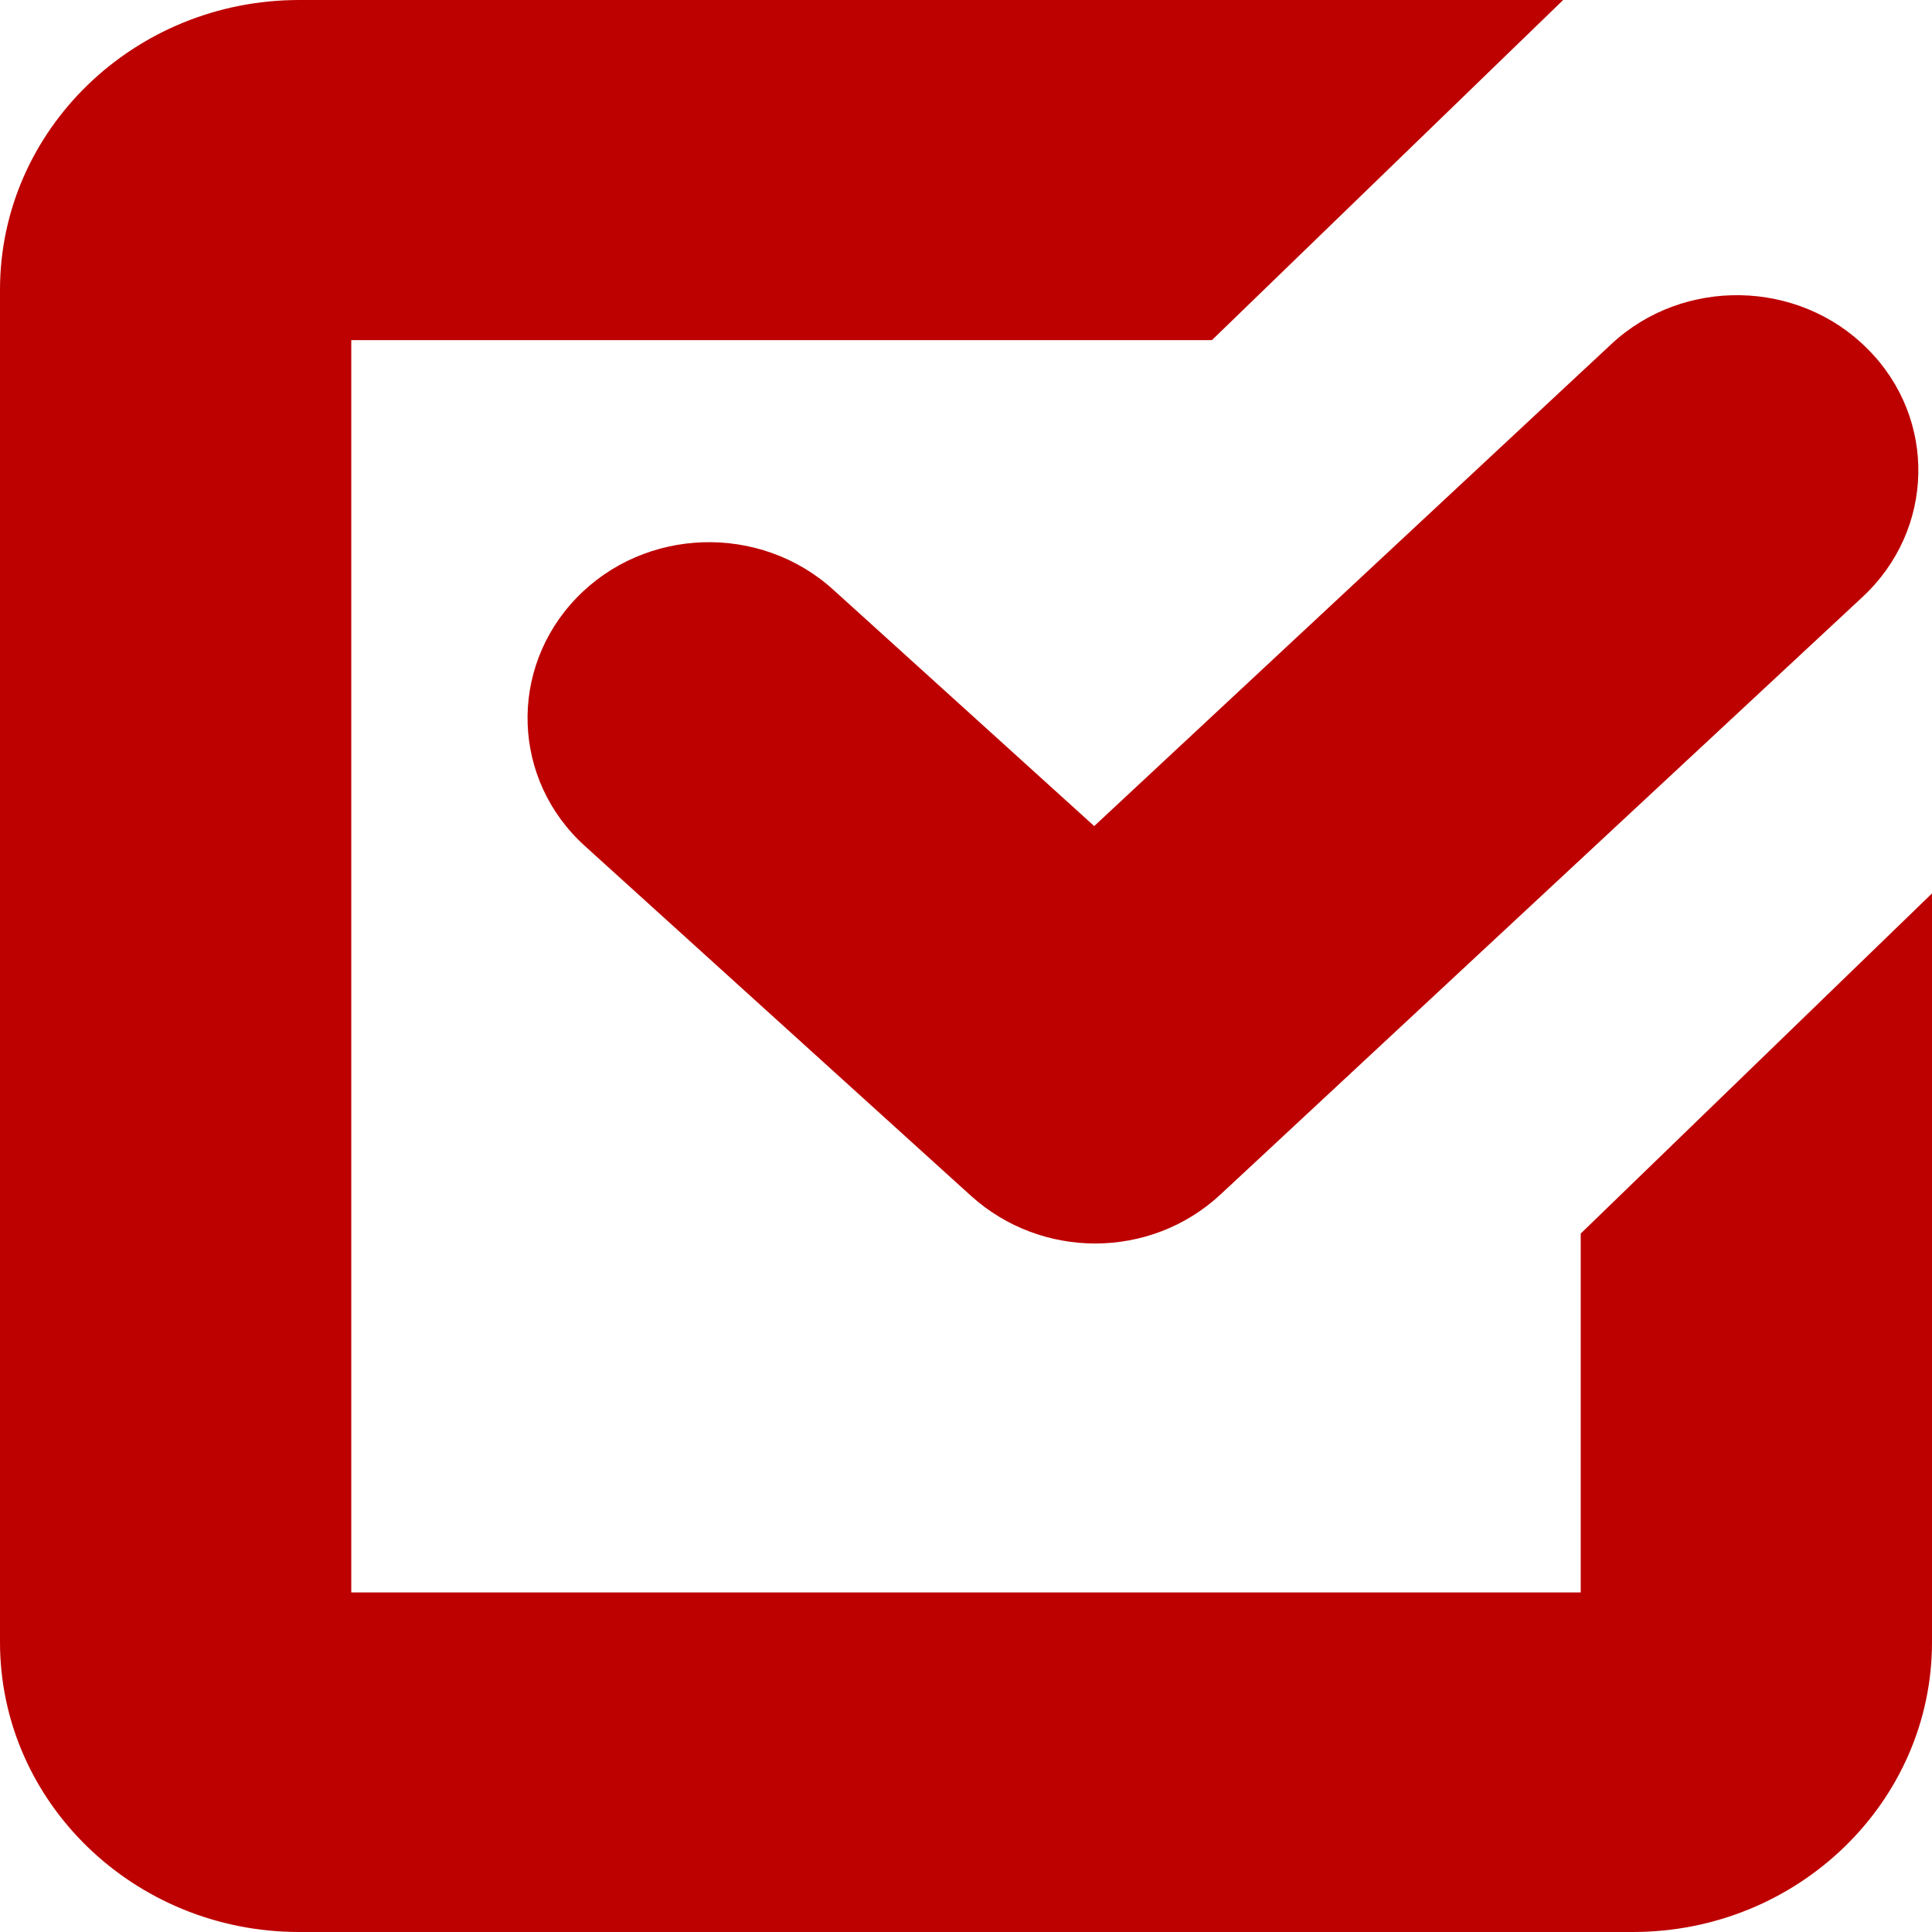 <svg width="33" height="33" viewBox="0 0 33 33" fill="none" xmlns="http://www.w3.org/2000/svg">
<g clip-path="url(#clip0_244_214)">
<path d="M18.71 21.24C17.95 21.24 17.19 20.97 16.59 20.43L9.99 14.45C8.74 13.32 8.68 11.42 9.85 10.21C11.02 9 12.98 8.94 14.23 10.07L18.69 14.11L27.52 5.88C28.75 4.73 30.72 4.77 31.9 5.96C33.09 7.15 33.05 9.05 31.81 10.2L20.85 20.4C20.25 20.96 19.48 21.24 18.7 21.24H18.71Z" fill="#BD0100"/>
<path d="M27 21.07V27.2H6V5.81H20.7L26.7 0H5.11C2.29 0 0 2.22 0 4.95V28.05C0 30.78 2.29 33 5.11 33H27.89C30.71 33 33 30.78 33 28.05V15.26L27 21.07Z" fill="#BD0100"/>
</g>
<defs>
<clipPath id="clip0_244_214">
<rect width="33" height="33" fill="white"/>
</clipPath>
</defs>
</svg>
